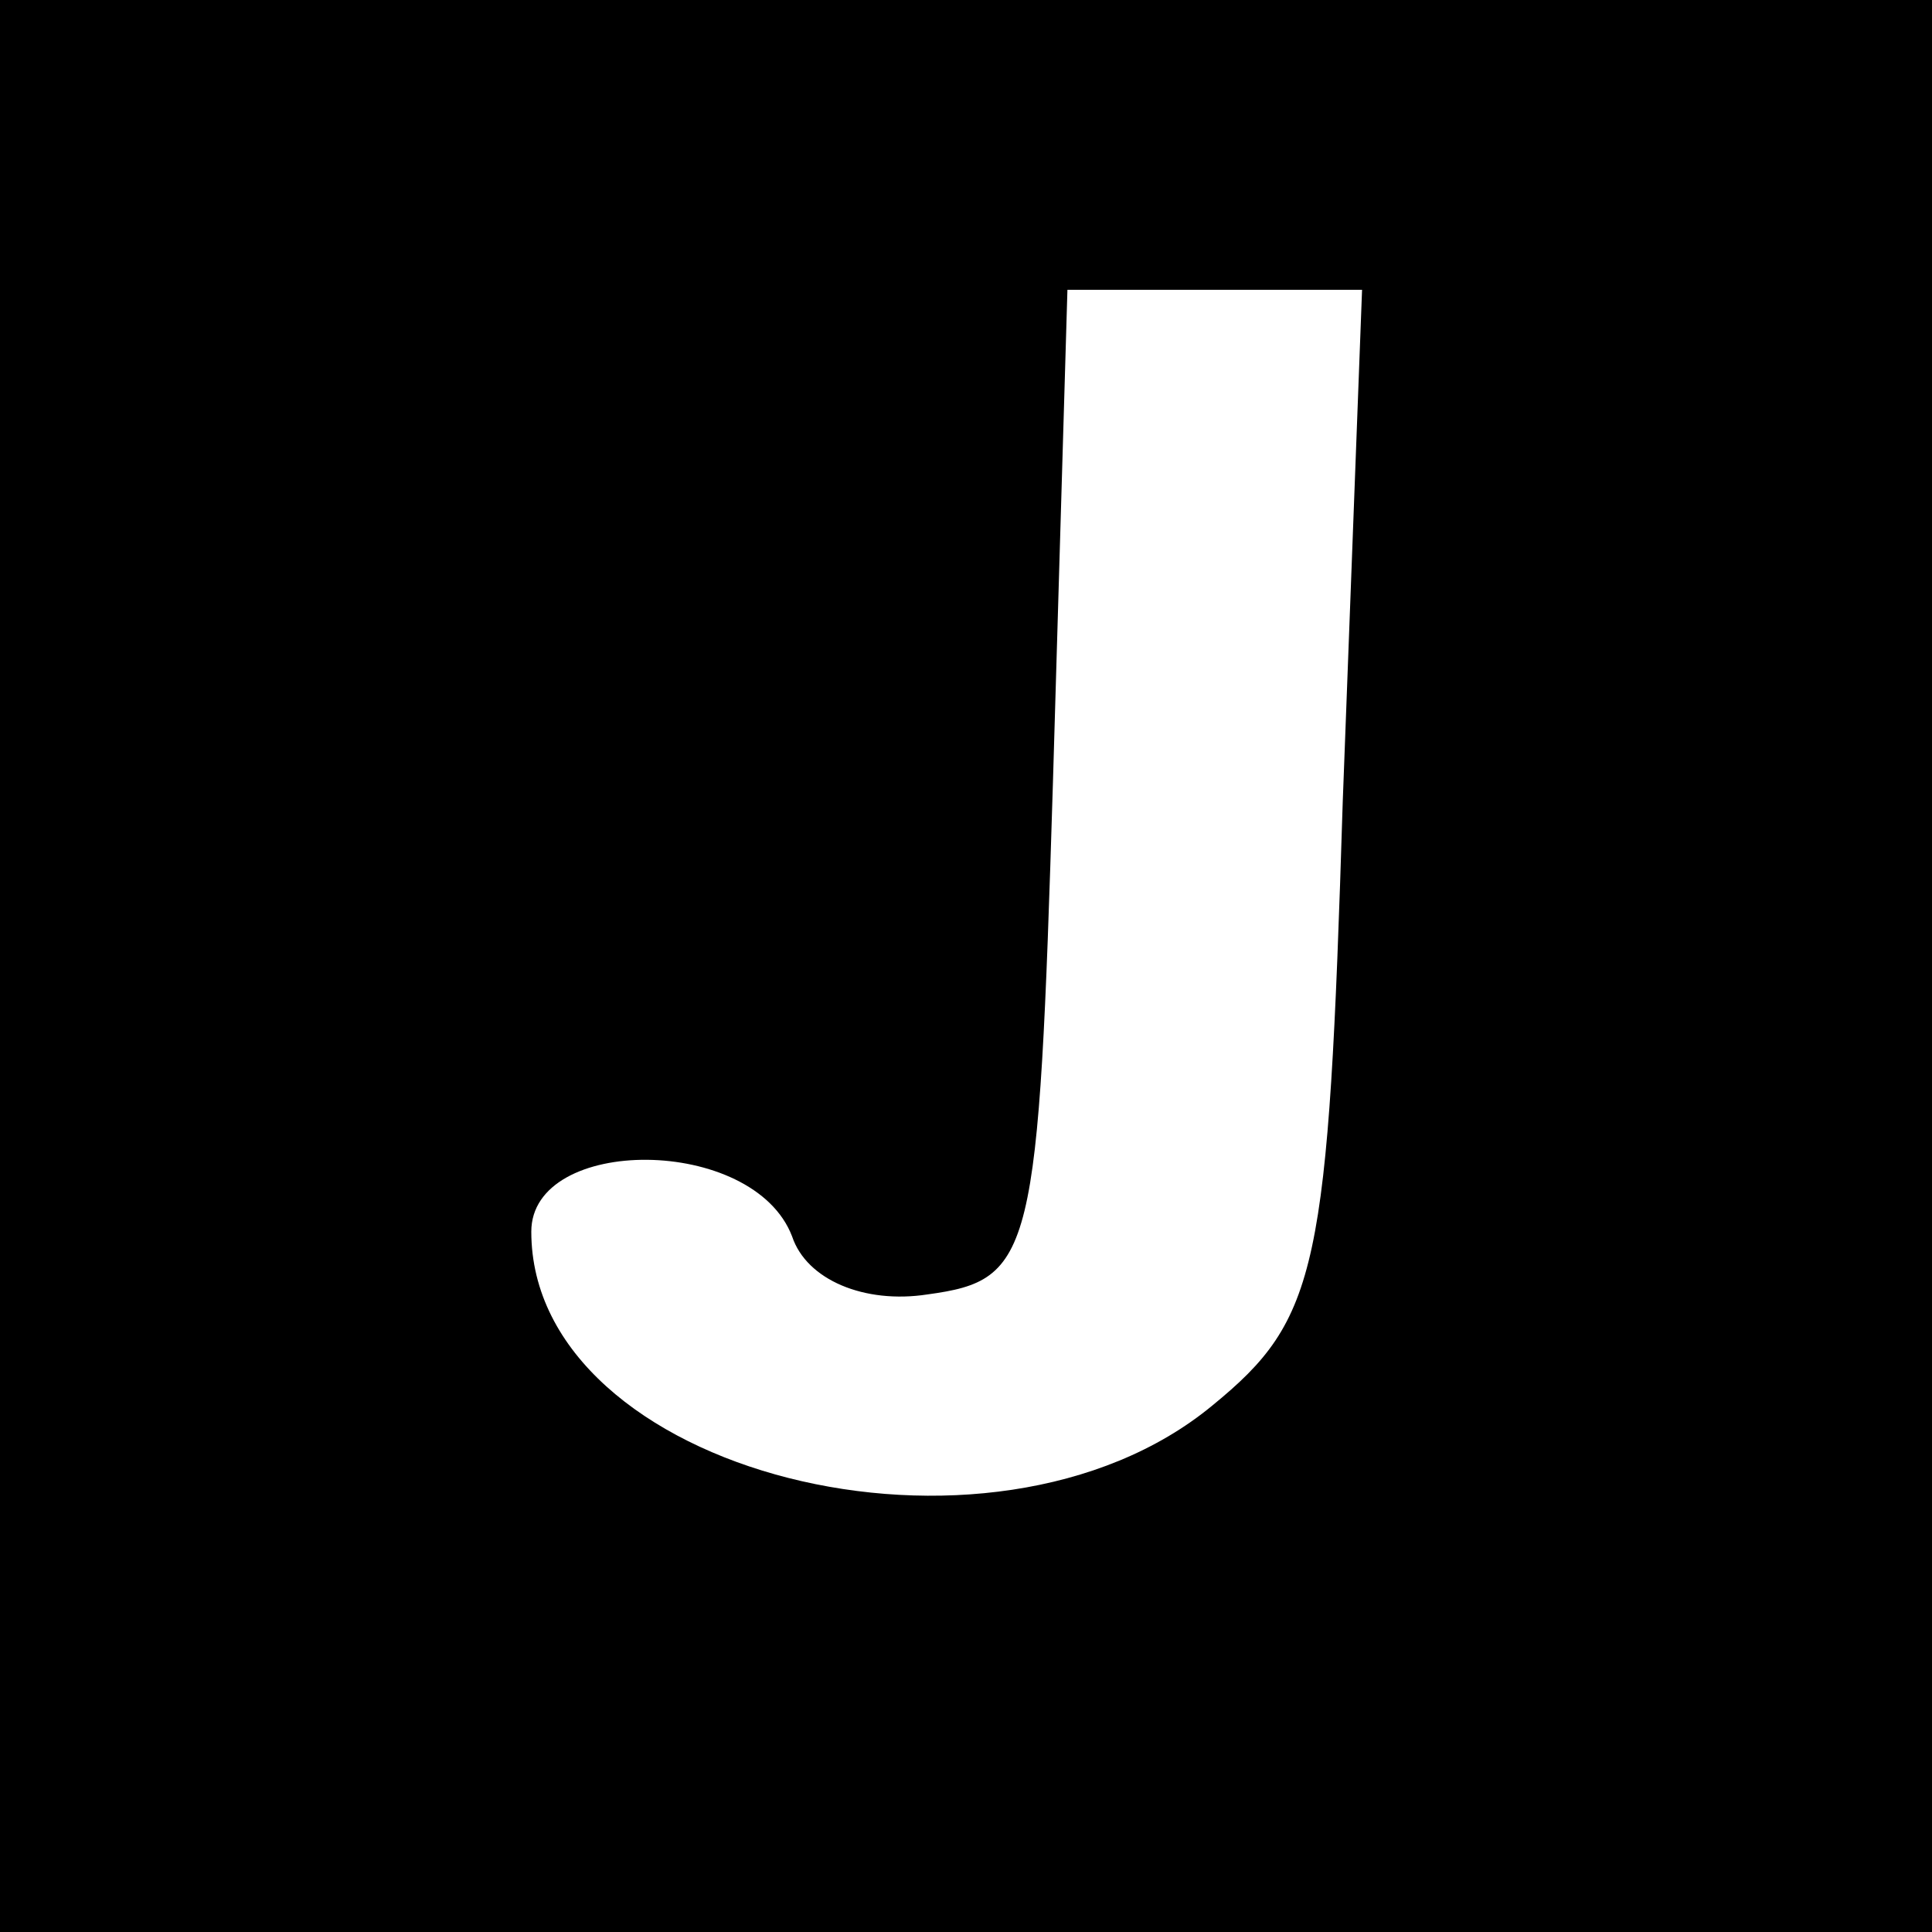 <?xml version="1.0" standalone="no"?>
<!DOCTYPE svg PUBLIC "-//W3C//DTD SVG 20010904//EN"
 "http://www.w3.org/TR/2001/REC-SVG-20010904/DTD/svg10.dtd">
<svg version="1.0" xmlns="http://www.w3.org/2000/svg"
 width="40pt" height="40pt" viewBox="0 0 40 40"
 preserveAspectRatio="xMidYMid meet">

<g transform="translate(0,40) scale(0.1,-0.1)"
fill="#000000" stroke="none">
<path d="M0 200 l0 -200 200 0 200 0 0 200 0 200 -200 0 -200 0 0 -200z m278
34 c-3 -97 -5 -107 -27 -125 -46 -38 -141 -14 -141 36 0 20 46 20 54 -1 3 -9
15 -14 28 -12 22 3 23 8 26 106 l3 102 30 0 31 0 -4 -106z"/>
</g>
</svg>
